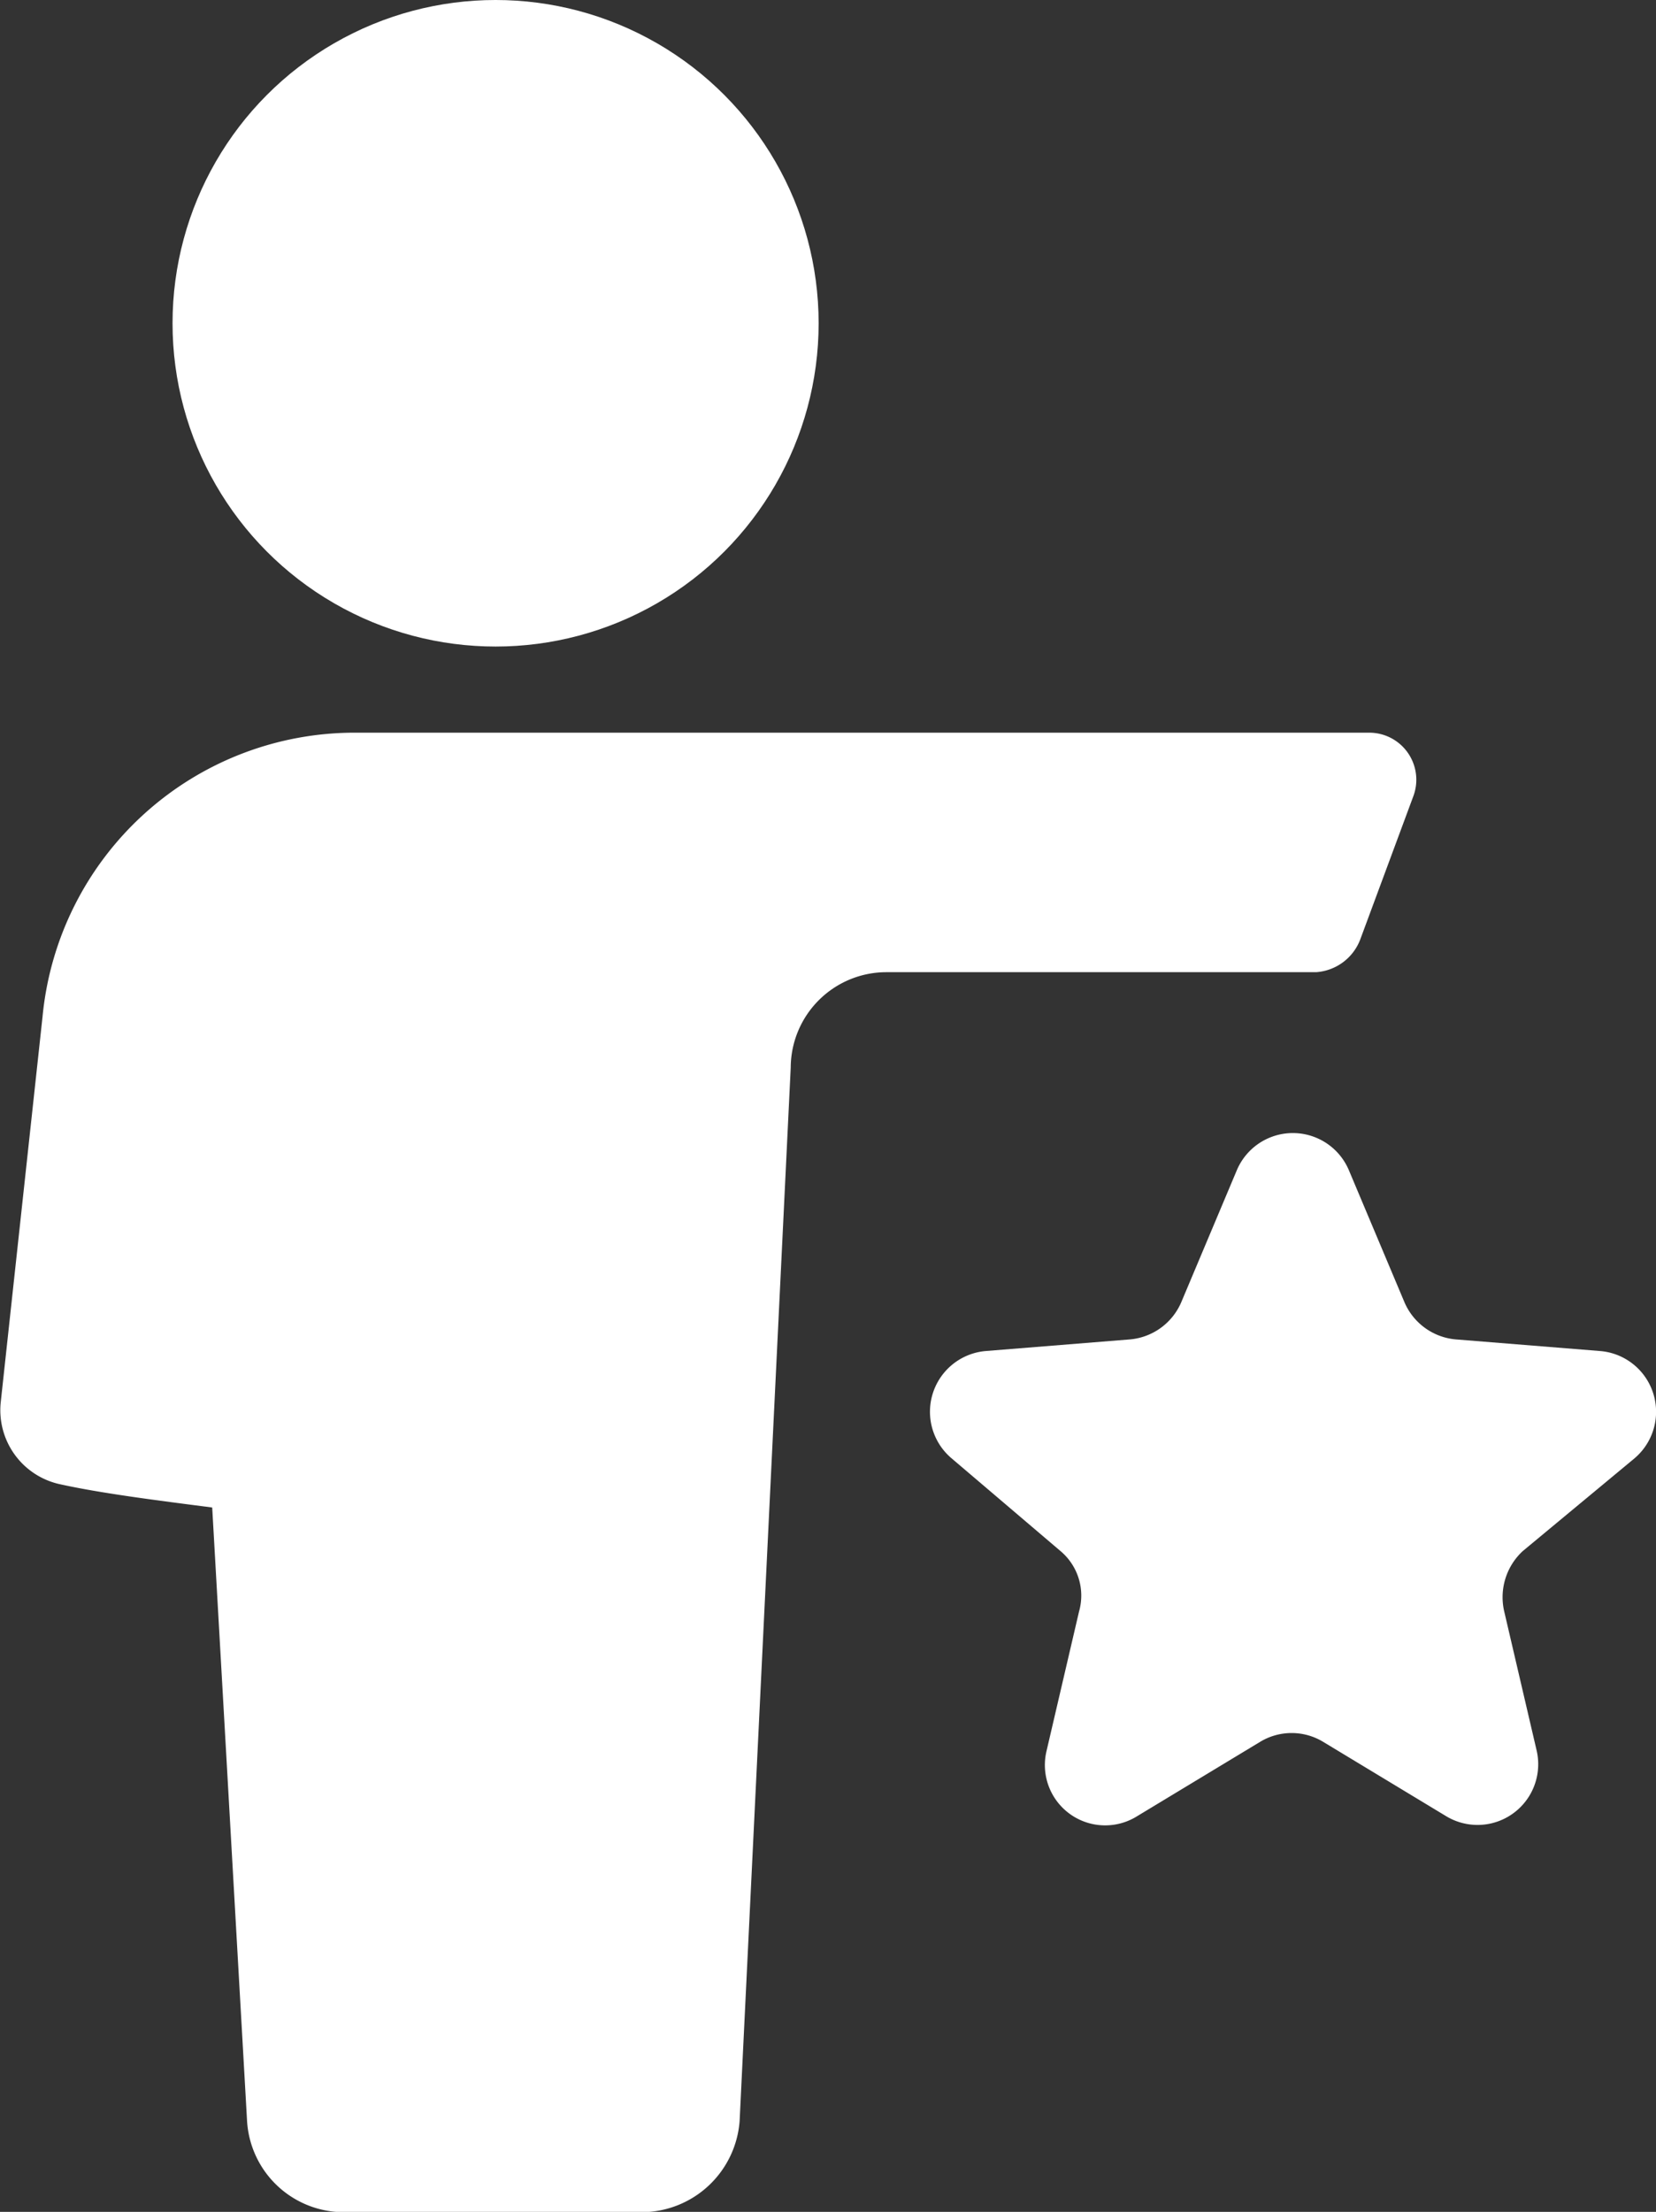 <svg xmlns="http://www.w3.org/2000/svg" xmlns:xlink="http://www.w3.org/1999/xlink" width="21.125" height="28.196" viewBox="0 0 21.125 28.196"><rect x="0" y="0" width="21.125" height="28.196" fill="#333333" stroke="none"/><defs><style>.a{fill:none;}.b{clip-path:url(#a);}.c{fill:#fff;}</style><clipPath id="a"><rect class="a" width="21.125" height="28.196"/></clipPath></defs><g class="b"><path class="c" d="M31.728,36.639,32.41,34.8a.6.6,0,0,0-.563-.8H18.92a4,4,0,0,0-4,3.617l-.534,4.922a.966.966,0,0,0,.741,1.038c.534.119,1.245.208,1.957.3l.445,7.827a1.237,1.237,0,0,0,1.245,1.156h3.8A1.257,1.257,0,0,0,23.812,51.7l.652-13.431a1.221,1.221,0,0,1,1.216-1.216h5.485A.65.65,0,0,0,31.728,36.639Z" transform="translate(-14.377 -24.66)"/><circle class="c" cx="4.121" cy="4.121" r="4.121" transform="translate(2.201)"/><path class="c" d="M63.366,55.368A.777.777,0,0,0,62.921,54l-1.838-.148a.787.787,0,0,1-.652-.474l-.712-1.69a.776.776,0,0,0-1.423,0l-.712,1.69a.787.787,0,0,1-.652.474L55.094,54a.777.777,0,0,0-.445,1.364l1.394,1.186a.741.741,0,0,1,.237.771L55.865,59.1a.769.769,0,0,0,1.156.83l1.571-.949a.776.776,0,0,1,.8,0l1.571.949a.774.774,0,0,0,1.156-.83l-.415-1.779a.8.8,0,0,1,.237-.771Z" transform="translate(-42.515 -36.778)"/></g></svg>